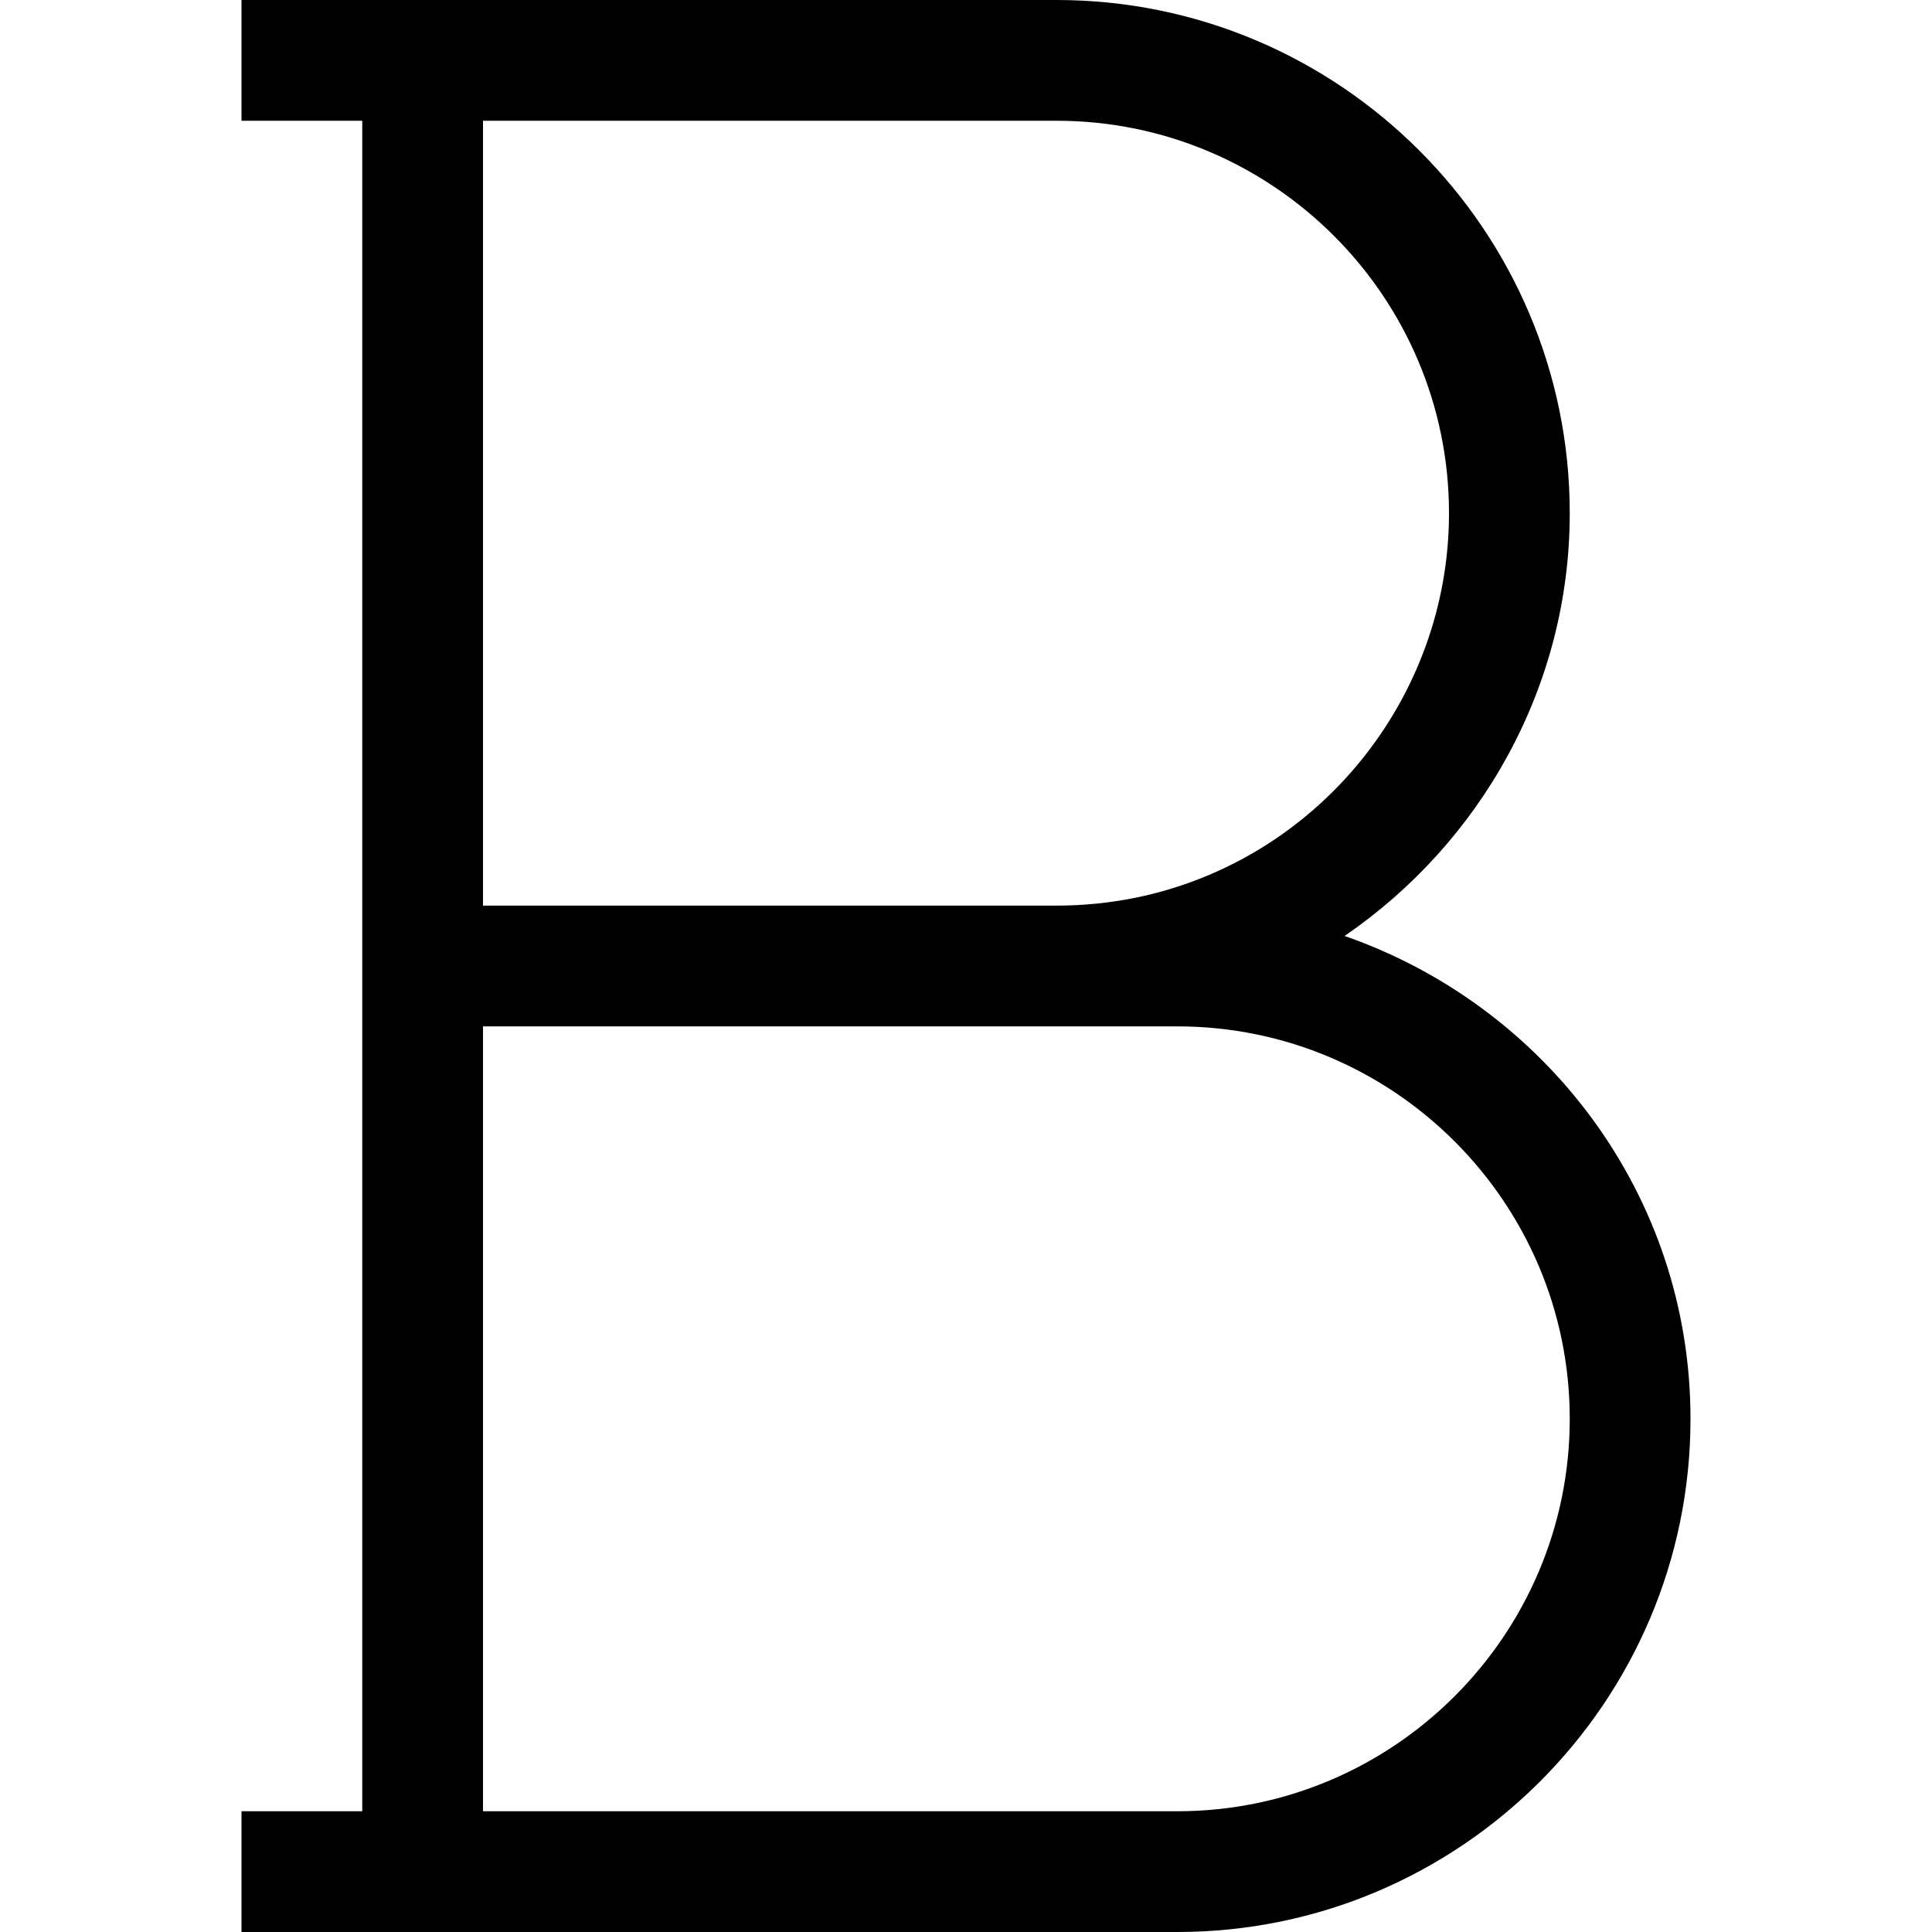 <svg width="24" height="24" viewBox="0 0 24 24" fill="none" xmlns="http://www.w3.org/2000/svg">
<g clip-path="url(#clip0)">
<path d="M16.703 11.627C18.398 10.465 19.5 8.528 19.5 6.375C19.5 2.86 16.64 0 13.125 0H3V1.5H4.5V22.5H3V24H14.625C18.14 24 21 21.14 21 17.625C21 14.841 19.195 12.494 16.703 11.627ZM13.125 1.5C15.813 1.5 18 3.687 18 6.375C18 8.685 16.36 10.694 14.101 11.153C13.782 11.217 13.454 11.25 13.125 11.25H6V1.5H13.125ZM14.625 22.5H6V12.75H13.125H14.625C17.313 12.75 19.5 14.937 19.5 17.625C19.5 20.313 17.313 22.5 14.625 22.5Z" fill="black"/>
</g>
<defs>
<clipPath id="clip0">
<rect width="24" height="24" fill="white"/>
</clipPath>
</defs>
</svg>
